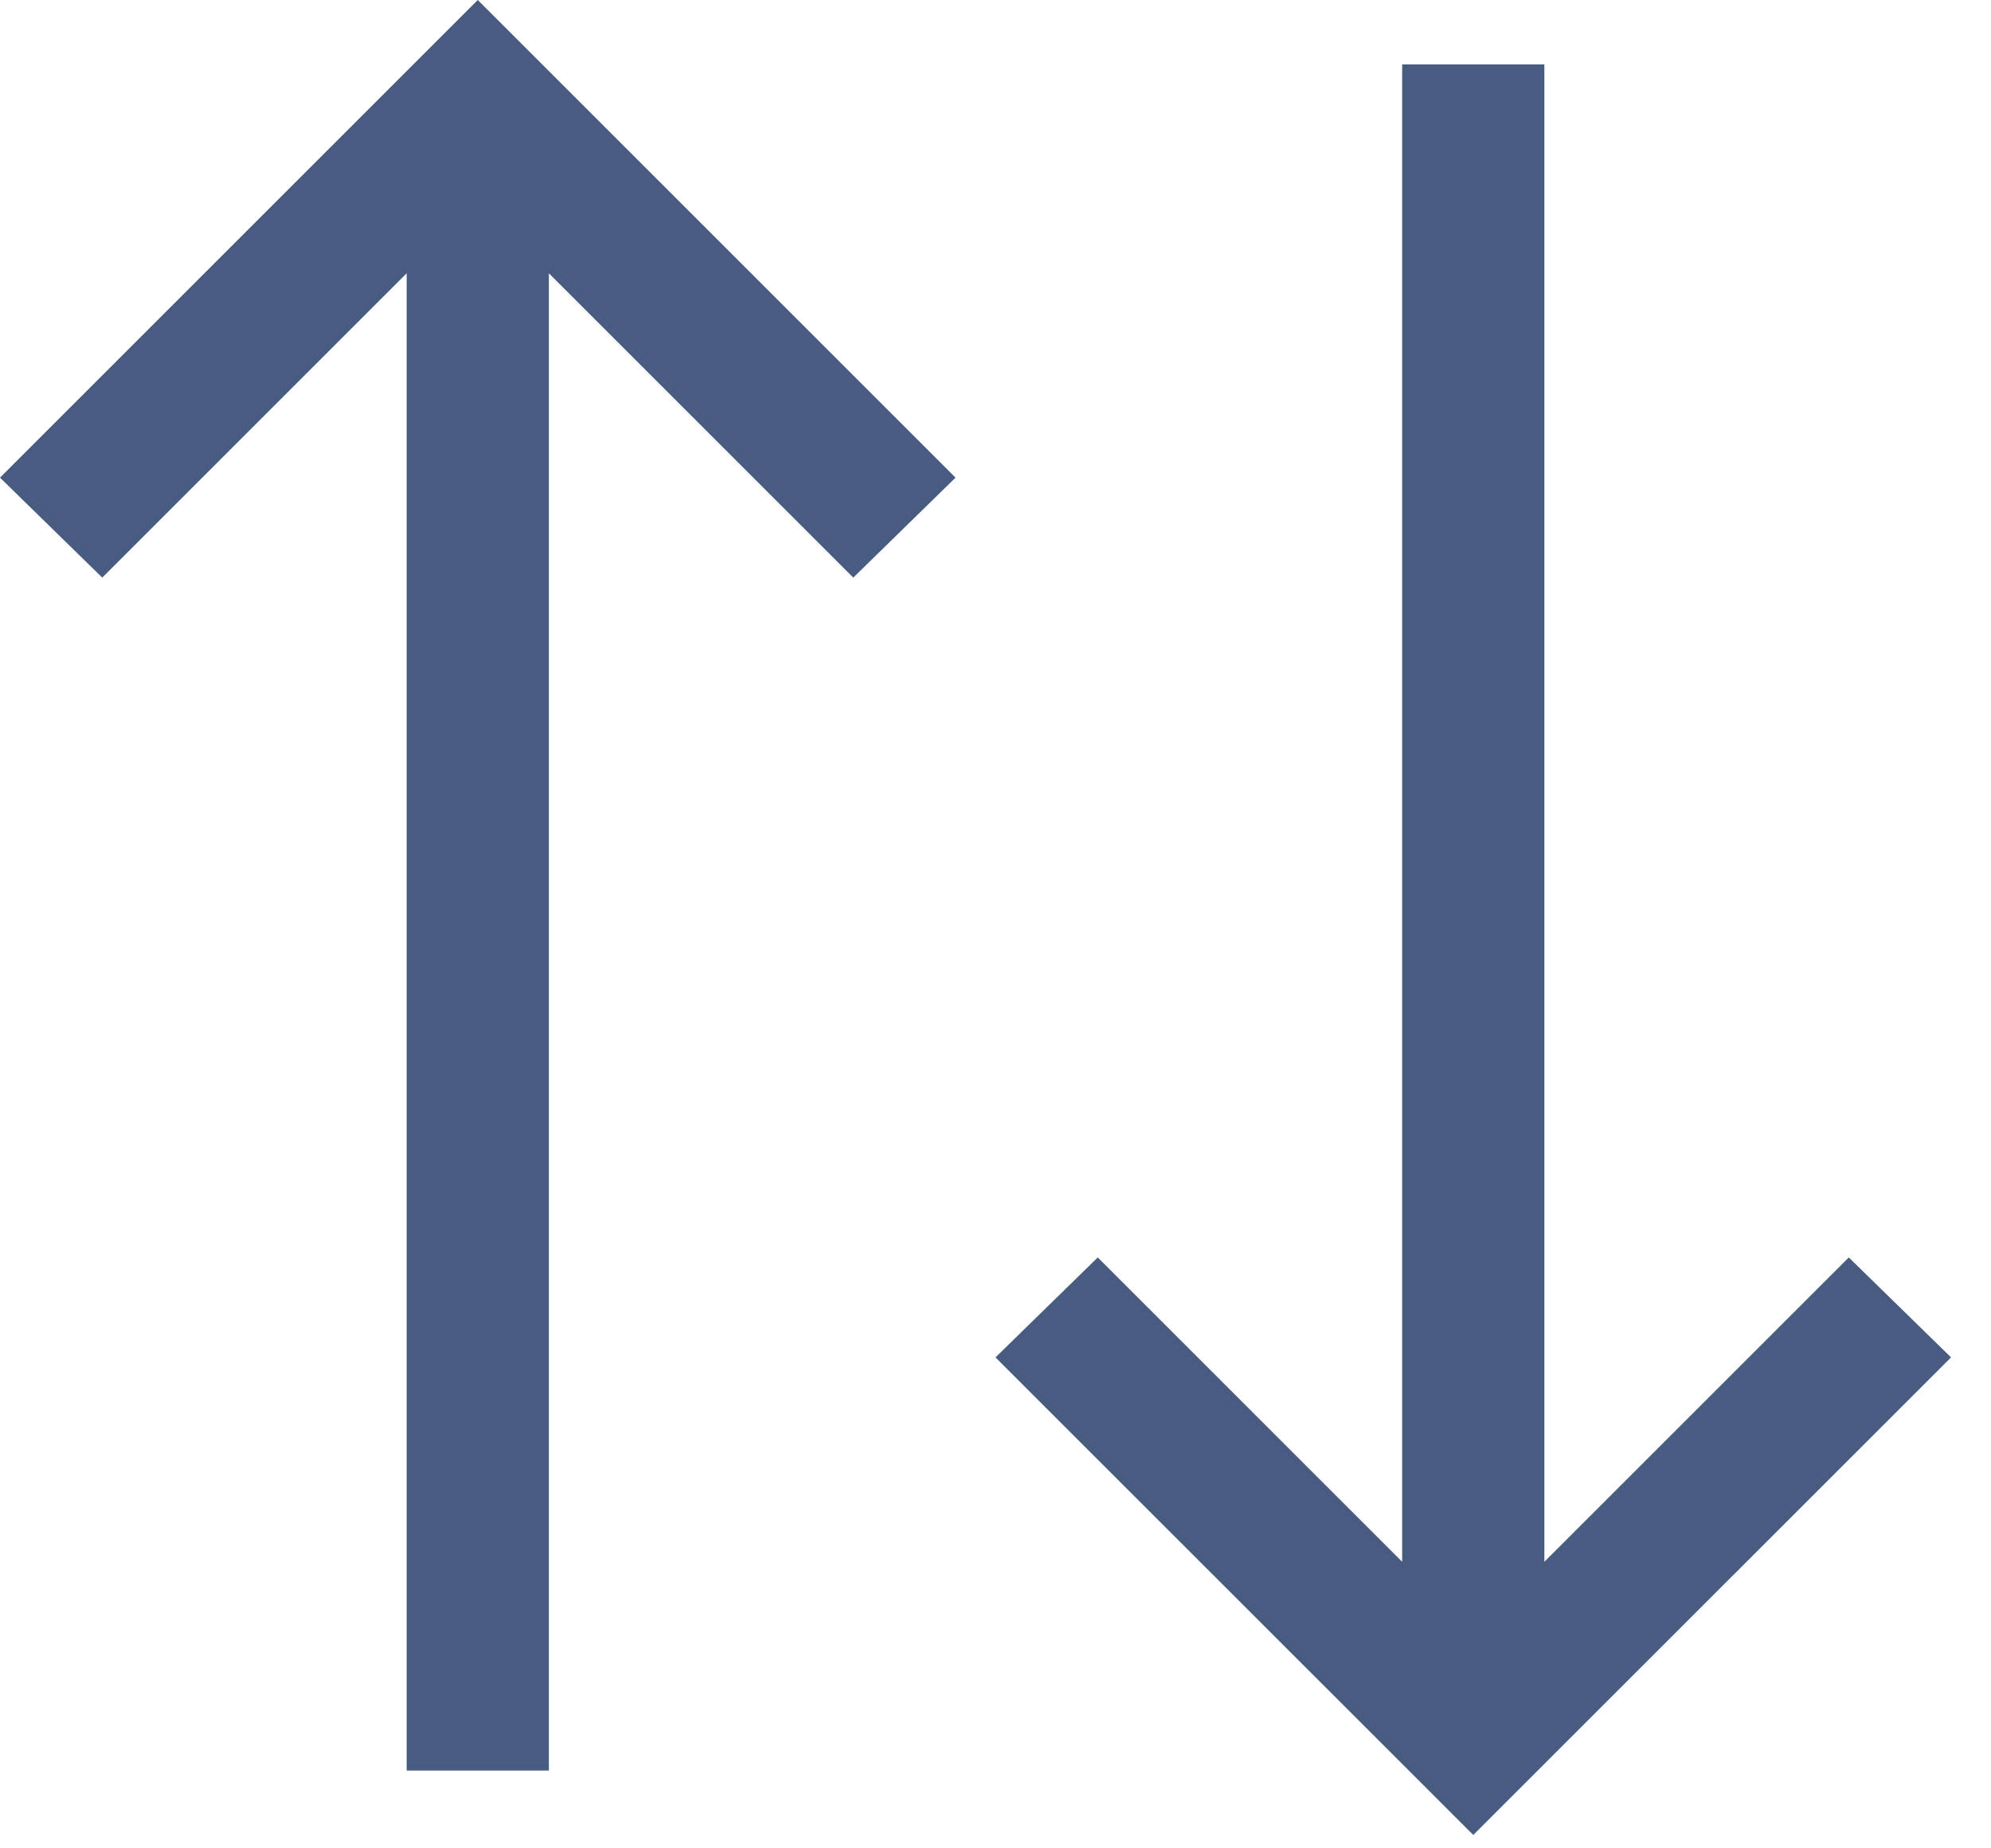 <svg width="28" height="26" viewBox="0 0 28 26" fill="none" xmlns="http://www.w3.org/2000/svg">
<path d="M27.438 19.094L26 17.688L21.719 21.969L21.719 0.906L19.719 0.906L19.719 21.969L15.438 17.688L14 19.094L20.719 25.812L27.438 19.094ZM13.438 6.719L6.719 -9.05647e-07L-2.93686e-07 6.719L1.438 8.125L5.719 3.844L5.719 24.906L7.719 24.906L7.719 3.844L12 8.125L13.438 6.719Z" fill="#485B80"/>
</svg>
